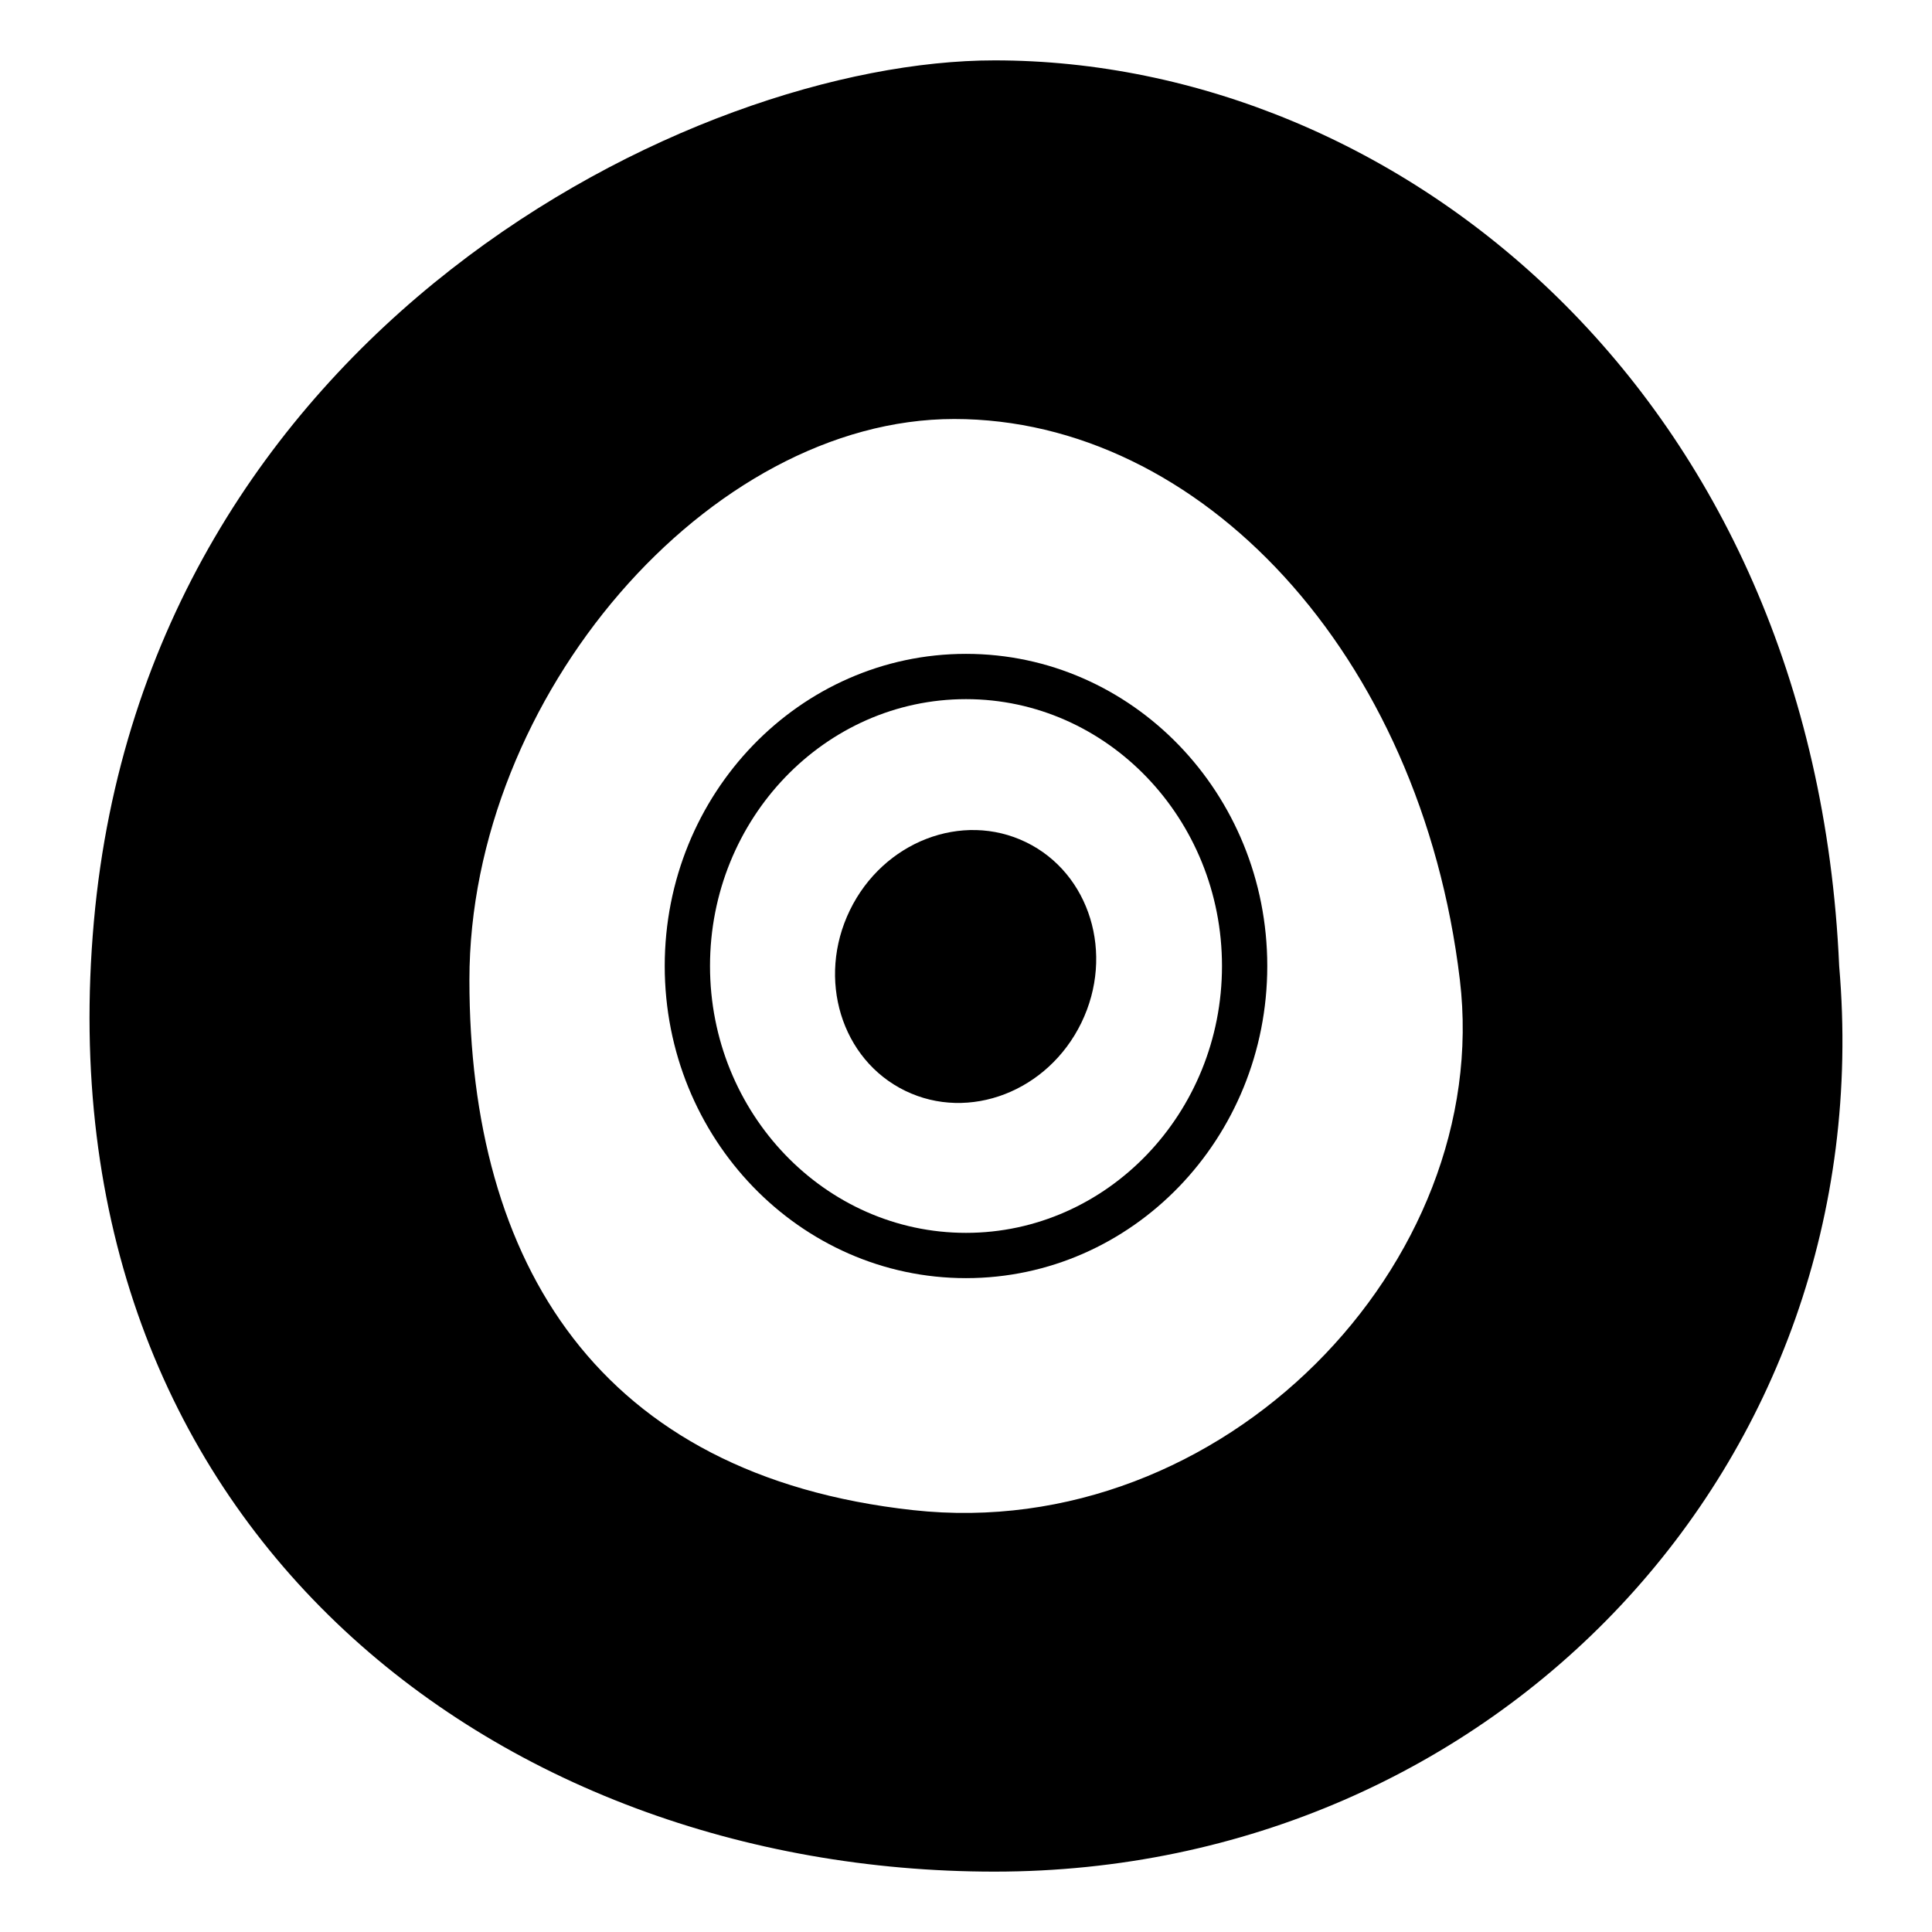 <svg viewBox="0 0 128 128" xmlns="http://www.w3.org/2000/svg" xmlns:xlink="http://www.w3.org/1999/xlink">
  <g>
    <path d="M121.85,64c-1.67-37.99-29.3-60-55.96-60c-20,0-56.17,17.94-59.67,57.05C2.65,101.02,32.75,124,65.89,124 S124.7,97.01,121.85,64z M60.49,100.05C39.66,97.76,31.1,83.7,31.1,64.92c0-18.77,15.86-37.16,32.12-37.16 c16.26,0,30.91,15.5,33.5,37.16C98.96,83.68,81.05,102.31,60.49,100.05z"/>
    <path d="M64,43.32c-11.02,0-19.96,9.26-19.96,20.68S52.98,84.68,64,84.68S83.96,75.42,83.96,64S75.02,43.32,64,43.32z M64,81.68 c-9.35,0-16.96-7.93-16.96-17.68S54.65,46.32,64,46.32c9.35,0,16.96,7.93,16.96,17.68S73.35,81.68,64,81.68z"/>
    <ellipse cx="64" cy="64" rx="9.16" ry="8.53" transform="matrix(0.437 -0.899 0.899 0.437 -21.529 93.601)"/>
  </g>
</svg>